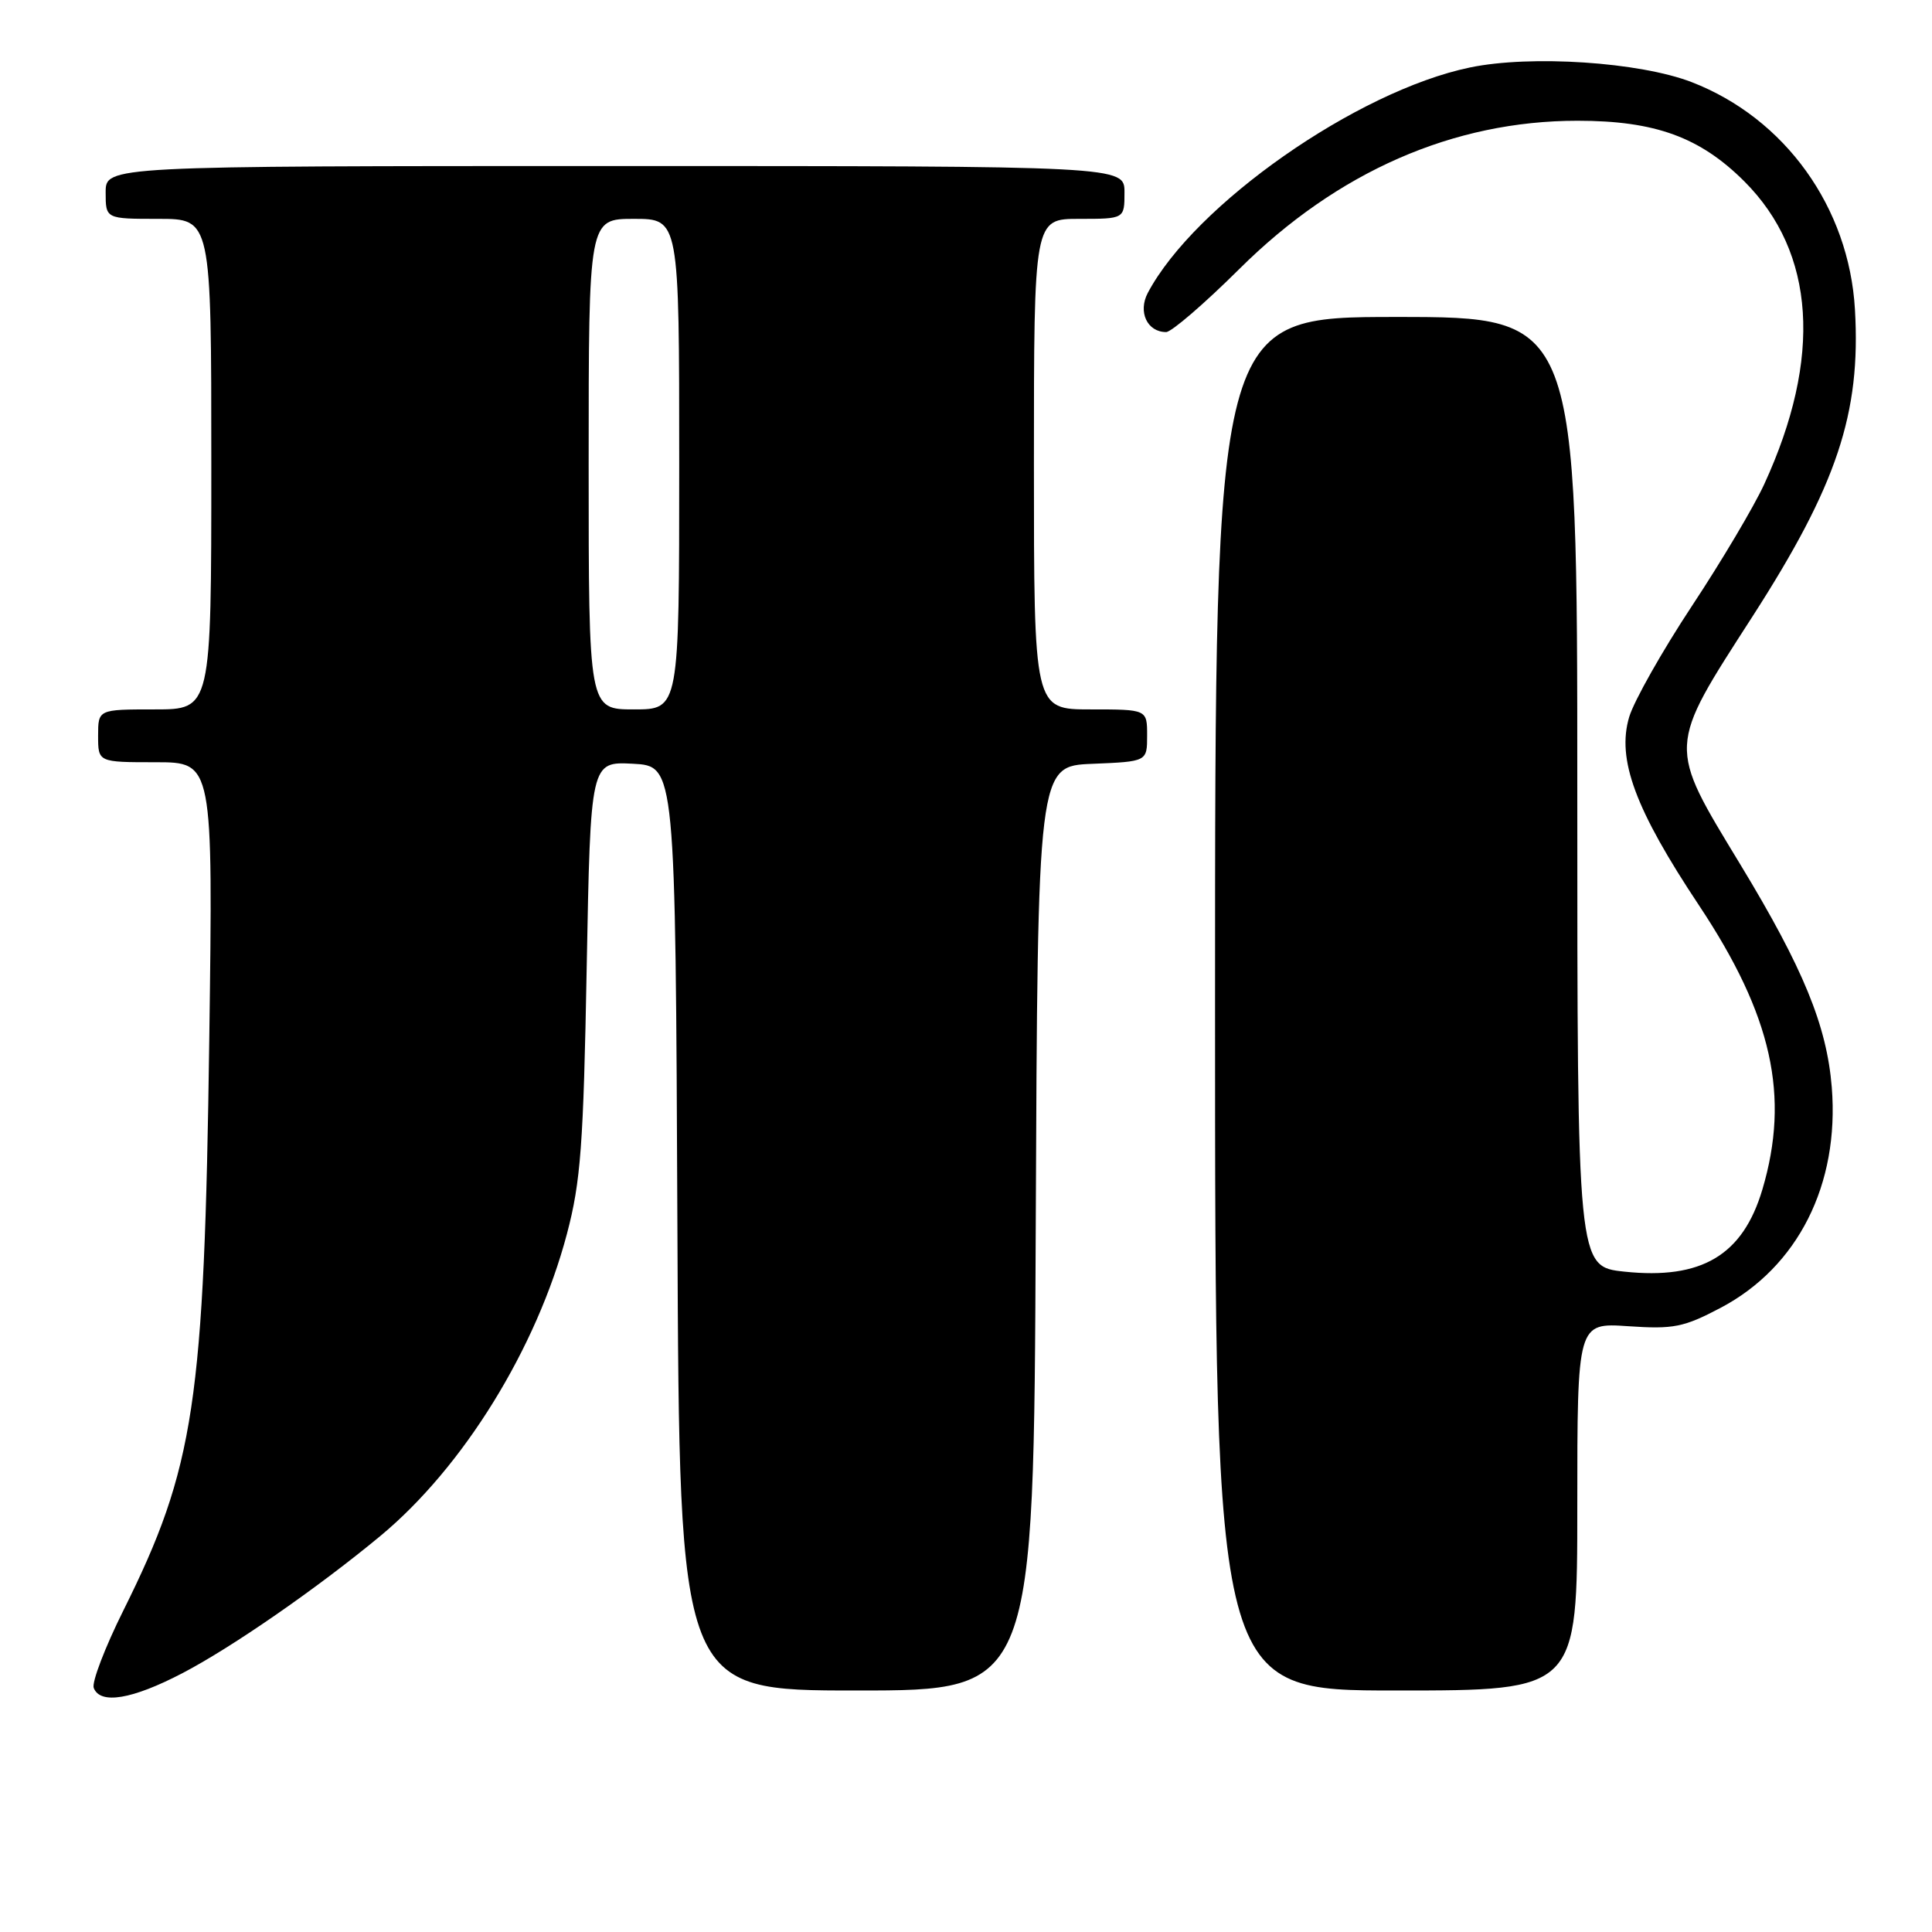 <?xml version="1.0" encoding="UTF-8" standalone="no"?>
<!DOCTYPE svg PUBLIC "-//W3C//DTD SVG 1.1//EN" "http://www.w3.org/Graphics/SVG/1.1/DTD/svg11.dtd" >
<svg xmlns="http://www.w3.org/2000/svg" xmlns:xlink="http://www.w3.org/1999/xlink" version="1.1" viewBox="0 0 256 256">
 <g >
 <path fill="currentColor"
d=" M 24.18 221.70 C 30.77 218.26 42.04 210.45 50.38 203.54 C 61.37 194.43 71.10 178.70 75.12 163.50 C 76.95 156.59 77.31 151.77 77.74 128.20 C 78.25 100.91 78.25 100.91 83.87 101.20 C 89.50 101.50 89.50 101.50 89.76 162.75 C 90.02 224.00 90.02 224.00 113.50 224.00 C 136.98 224.00 136.98 224.00 137.24 162.75 C 137.50 101.50 137.50 101.50 144.75 101.21 C 152.00 100.91 152.00 100.91 152.00 97.46 C 152.00 94.00 152.00 94.00 144.50 94.00 C 137.00 94.00 137.00 94.00 137.00 61.50 C 137.00 29.00 137.00 29.00 143.00 29.00 C 149.00 29.00 149.00 29.00 149.00 25.50 C 149.00 22.00 149.00 22.00 81.50 22.00 C 14.00 22.00 14.00 22.00 14.00 25.50 C 14.00 29.00 14.00 29.00 21.00 29.00 C 28.00 29.00 28.00 29.00 28.00 61.50 C 28.00 94.00 28.00 94.00 20.50 94.00 C 13.00 94.00 13.00 94.00 13.00 97.50 C 13.00 101.00 13.00 101.00 20.62 101.00 C 28.23 101.00 28.23 101.00 27.73 137.75 C 27.07 185.94 25.79 194.43 16.34 213.41 C 13.90 218.31 12.14 222.92 12.42 223.66 C 13.28 225.89 17.51 225.18 24.18 221.70 Z  M 209.00 199.63 C 209.00 175.27 209.00 175.27 215.75 175.73 C 221.76 176.14 223.10 175.87 227.98 173.30 C 238.23 167.90 243.75 156.96 242.72 144.07 C 242.06 135.91 238.96 128.33 230.61 114.56 C 220.93 98.60 220.89 99.27 232.20 81.71 C 243.41 64.29 246.59 54.77 245.79 41.01 C 245.01 27.48 236.53 15.67 224.15 10.88 C 217.25 8.22 202.86 7.26 194.78 8.94 C 179.80 12.05 158.29 27.11 152.09 38.81 C 150.76 41.33 152.01 44.00 154.52 44.00 C 155.22 44.00 159.59 40.24 164.22 35.64 C 177.20 22.74 192.58 16.00 209.03 16.00 C 219.31 16.00 225.26 18.17 231.14 24.04 C 240.56 33.47 241.48 47.40 233.77 64.16 C 232.42 67.10 228.11 74.37 224.18 80.31 C 220.25 86.26 216.52 92.87 215.88 94.99 C 214.20 100.60 216.67 107.25 225.15 120.00 C 234.82 134.56 237.20 145.23 233.52 157.63 C 230.93 166.33 225.47 169.58 215.25 168.50 C 209.00 167.84 209.00 167.84 209.00 104.92 C 209.00 42.00 209.00 42.00 185.00 42.00 C 161.00 42.00 161.00 42.00 161.00 133.00 C 161.00 224.00 161.00 224.00 185.00 224.00 C 209.00 224.00 209.00 224.00 209.00 199.63 Z  M 78.00 61.50 C 78.00 29.00 78.00 29.00 84.00 29.00 C 90.00 29.00 90.00 29.00 90.00 61.50 C 90.00 94.00 90.00 94.00 84.00 94.00 C 78.00 94.00 78.00 94.00 78.00 61.50 Z "/>
</g>
</svg>